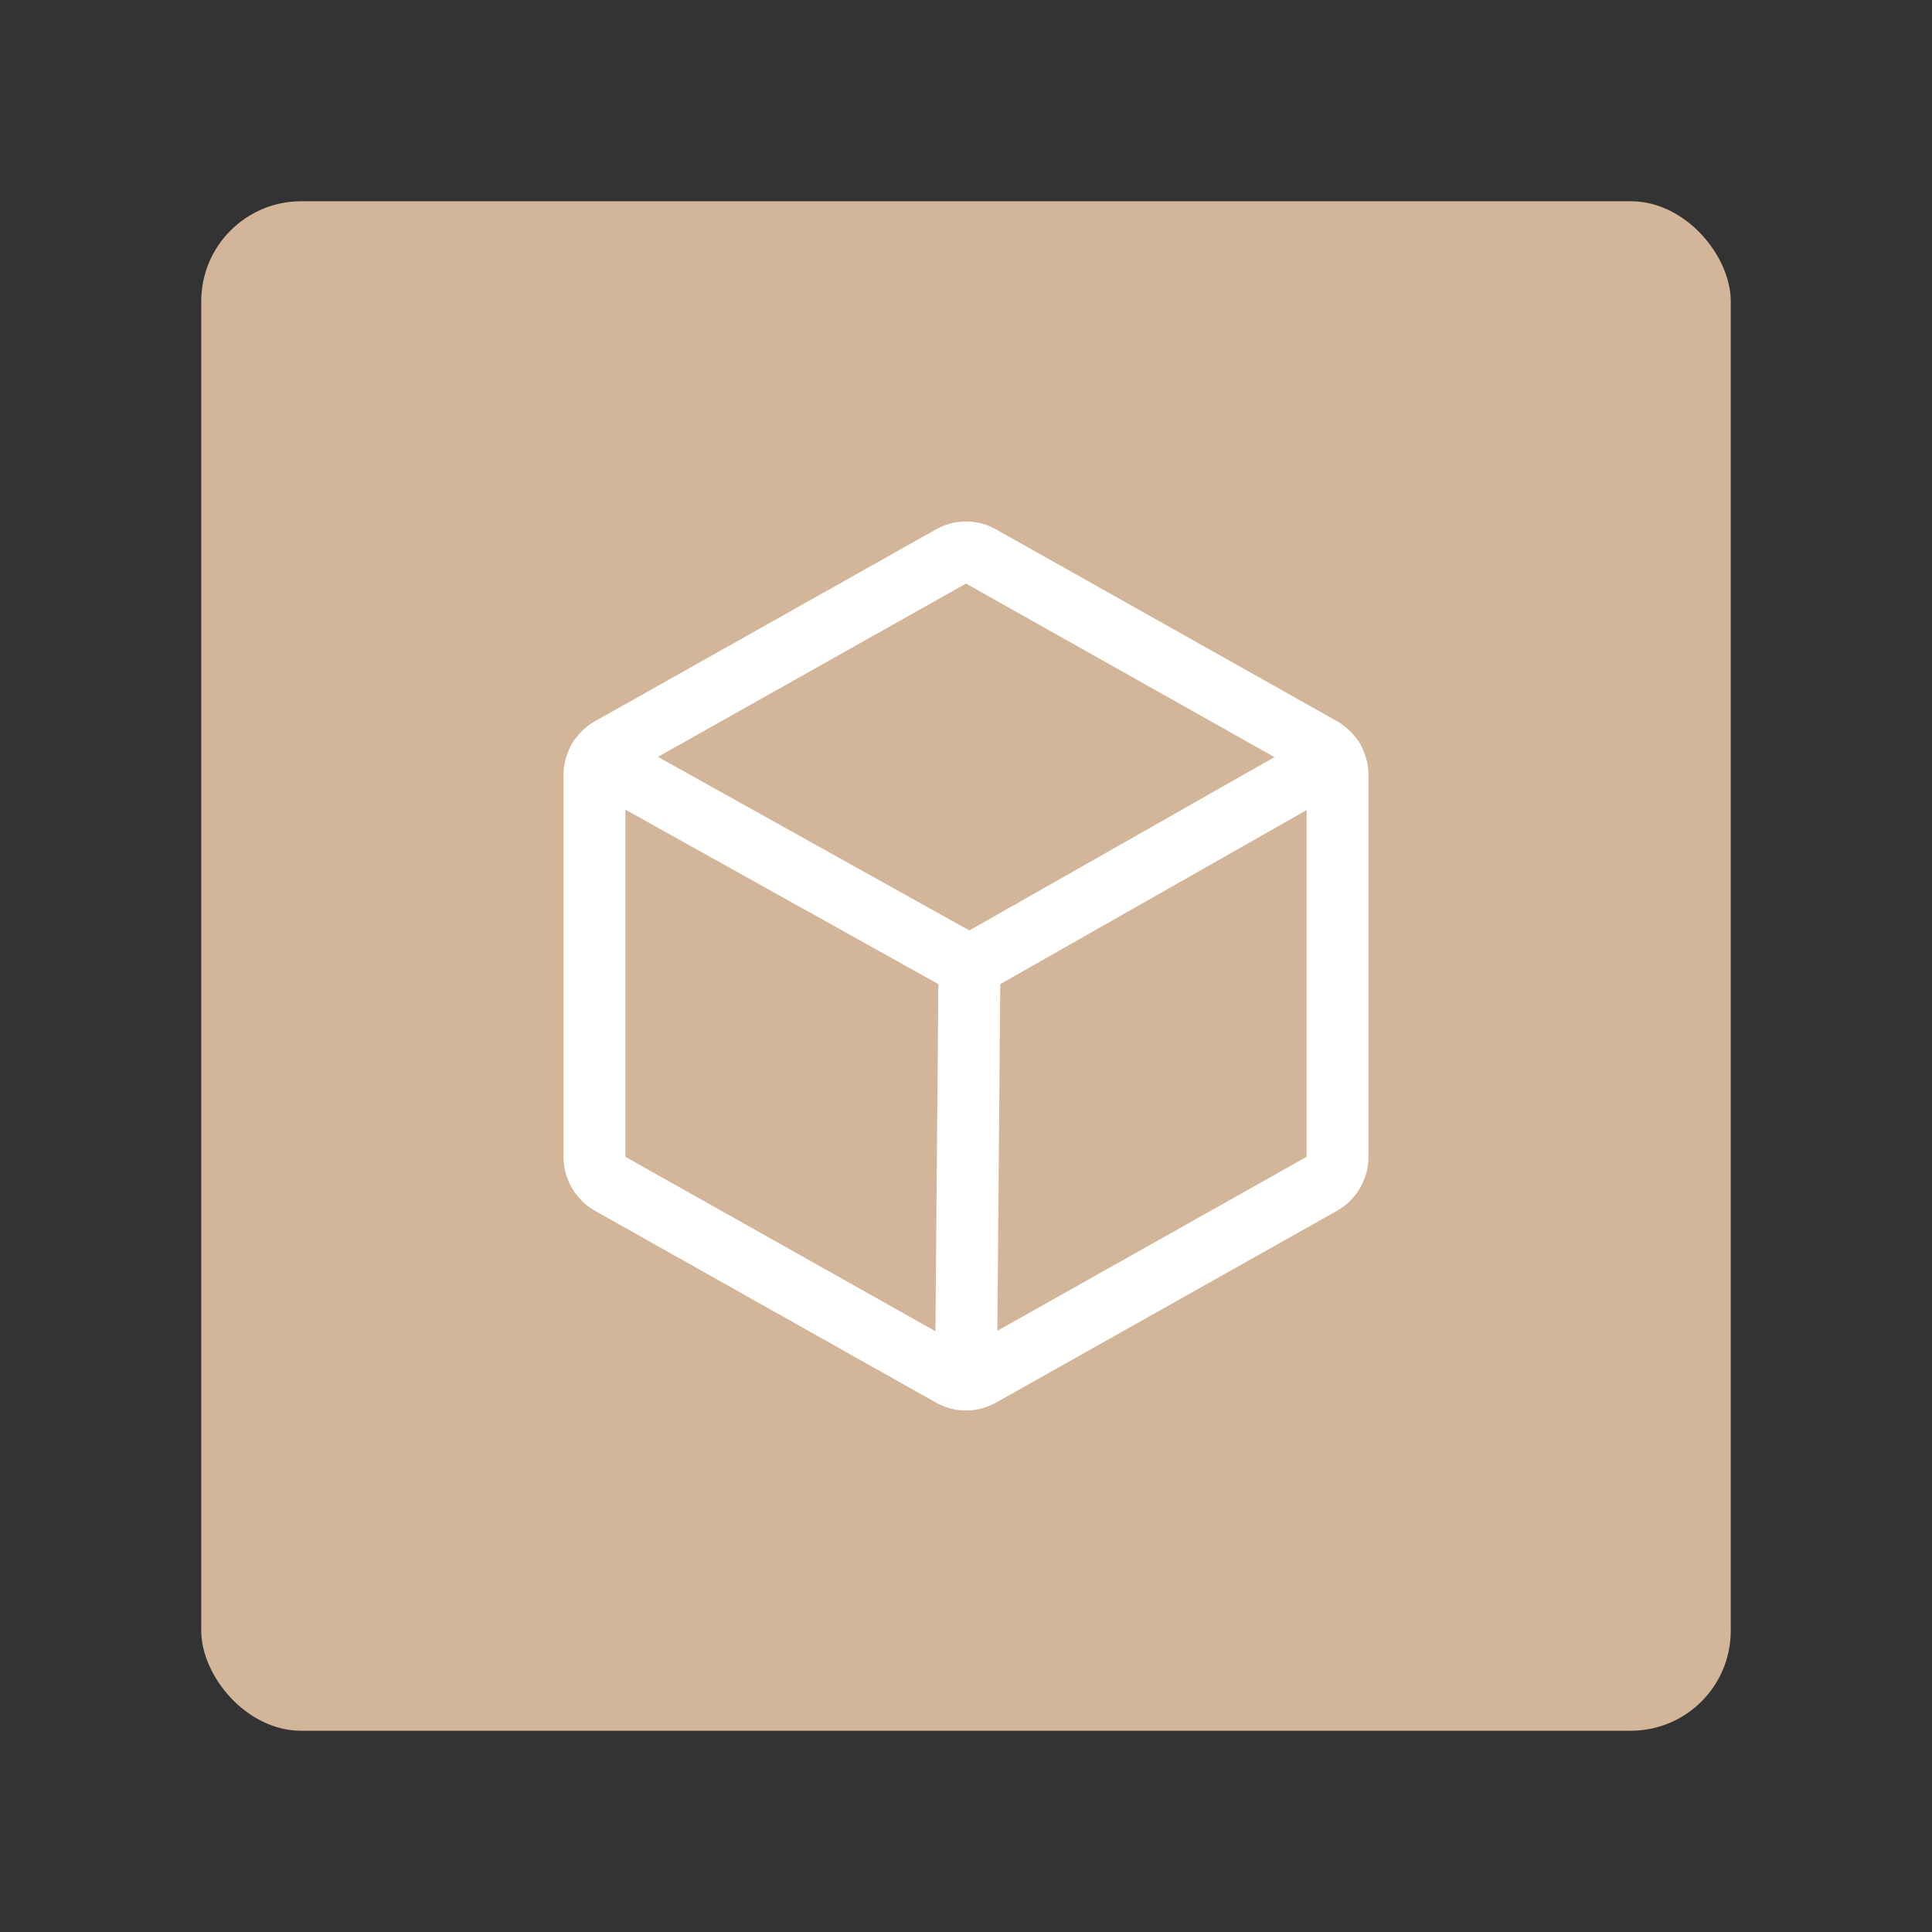<svg xmlns="http://www.w3.org/2000/svg" xml:space="preserve" width="192" height="192"><rect width="100%" height="100%" fill="#333333" stroke="none"/><rect width="152" height="152" x="20" y="20" fill="#98dc9a" rx="9.935" style="fill:#d3b69a"/><g fill="none" stroke="#fff" stroke-linecap="round" stroke-linejoin="round"><path stroke-width="6.154" d="M132.923 114.962V77.037a3.115 3.115 0 0 0-1.577-2.692L97.5 55.307a3 3 0 0 0-3 0l-33.846 19.04a3.115 3.115 0 0 0-1.577 2.692v37.922a3.115 3.115 0 0 0 1.577 2.693L94.5 136.693a3 3 0 0 0 3 0l33.846-19.04a3.115 3.115 0 0 0 1.576-2.692z"/><path stroke-width="6.154" d="M132.5 75.461 96.346 96 59.5 75.46"/><path stroke-width="6.154" d="M96.345 96 96 137.074"/></g></svg>